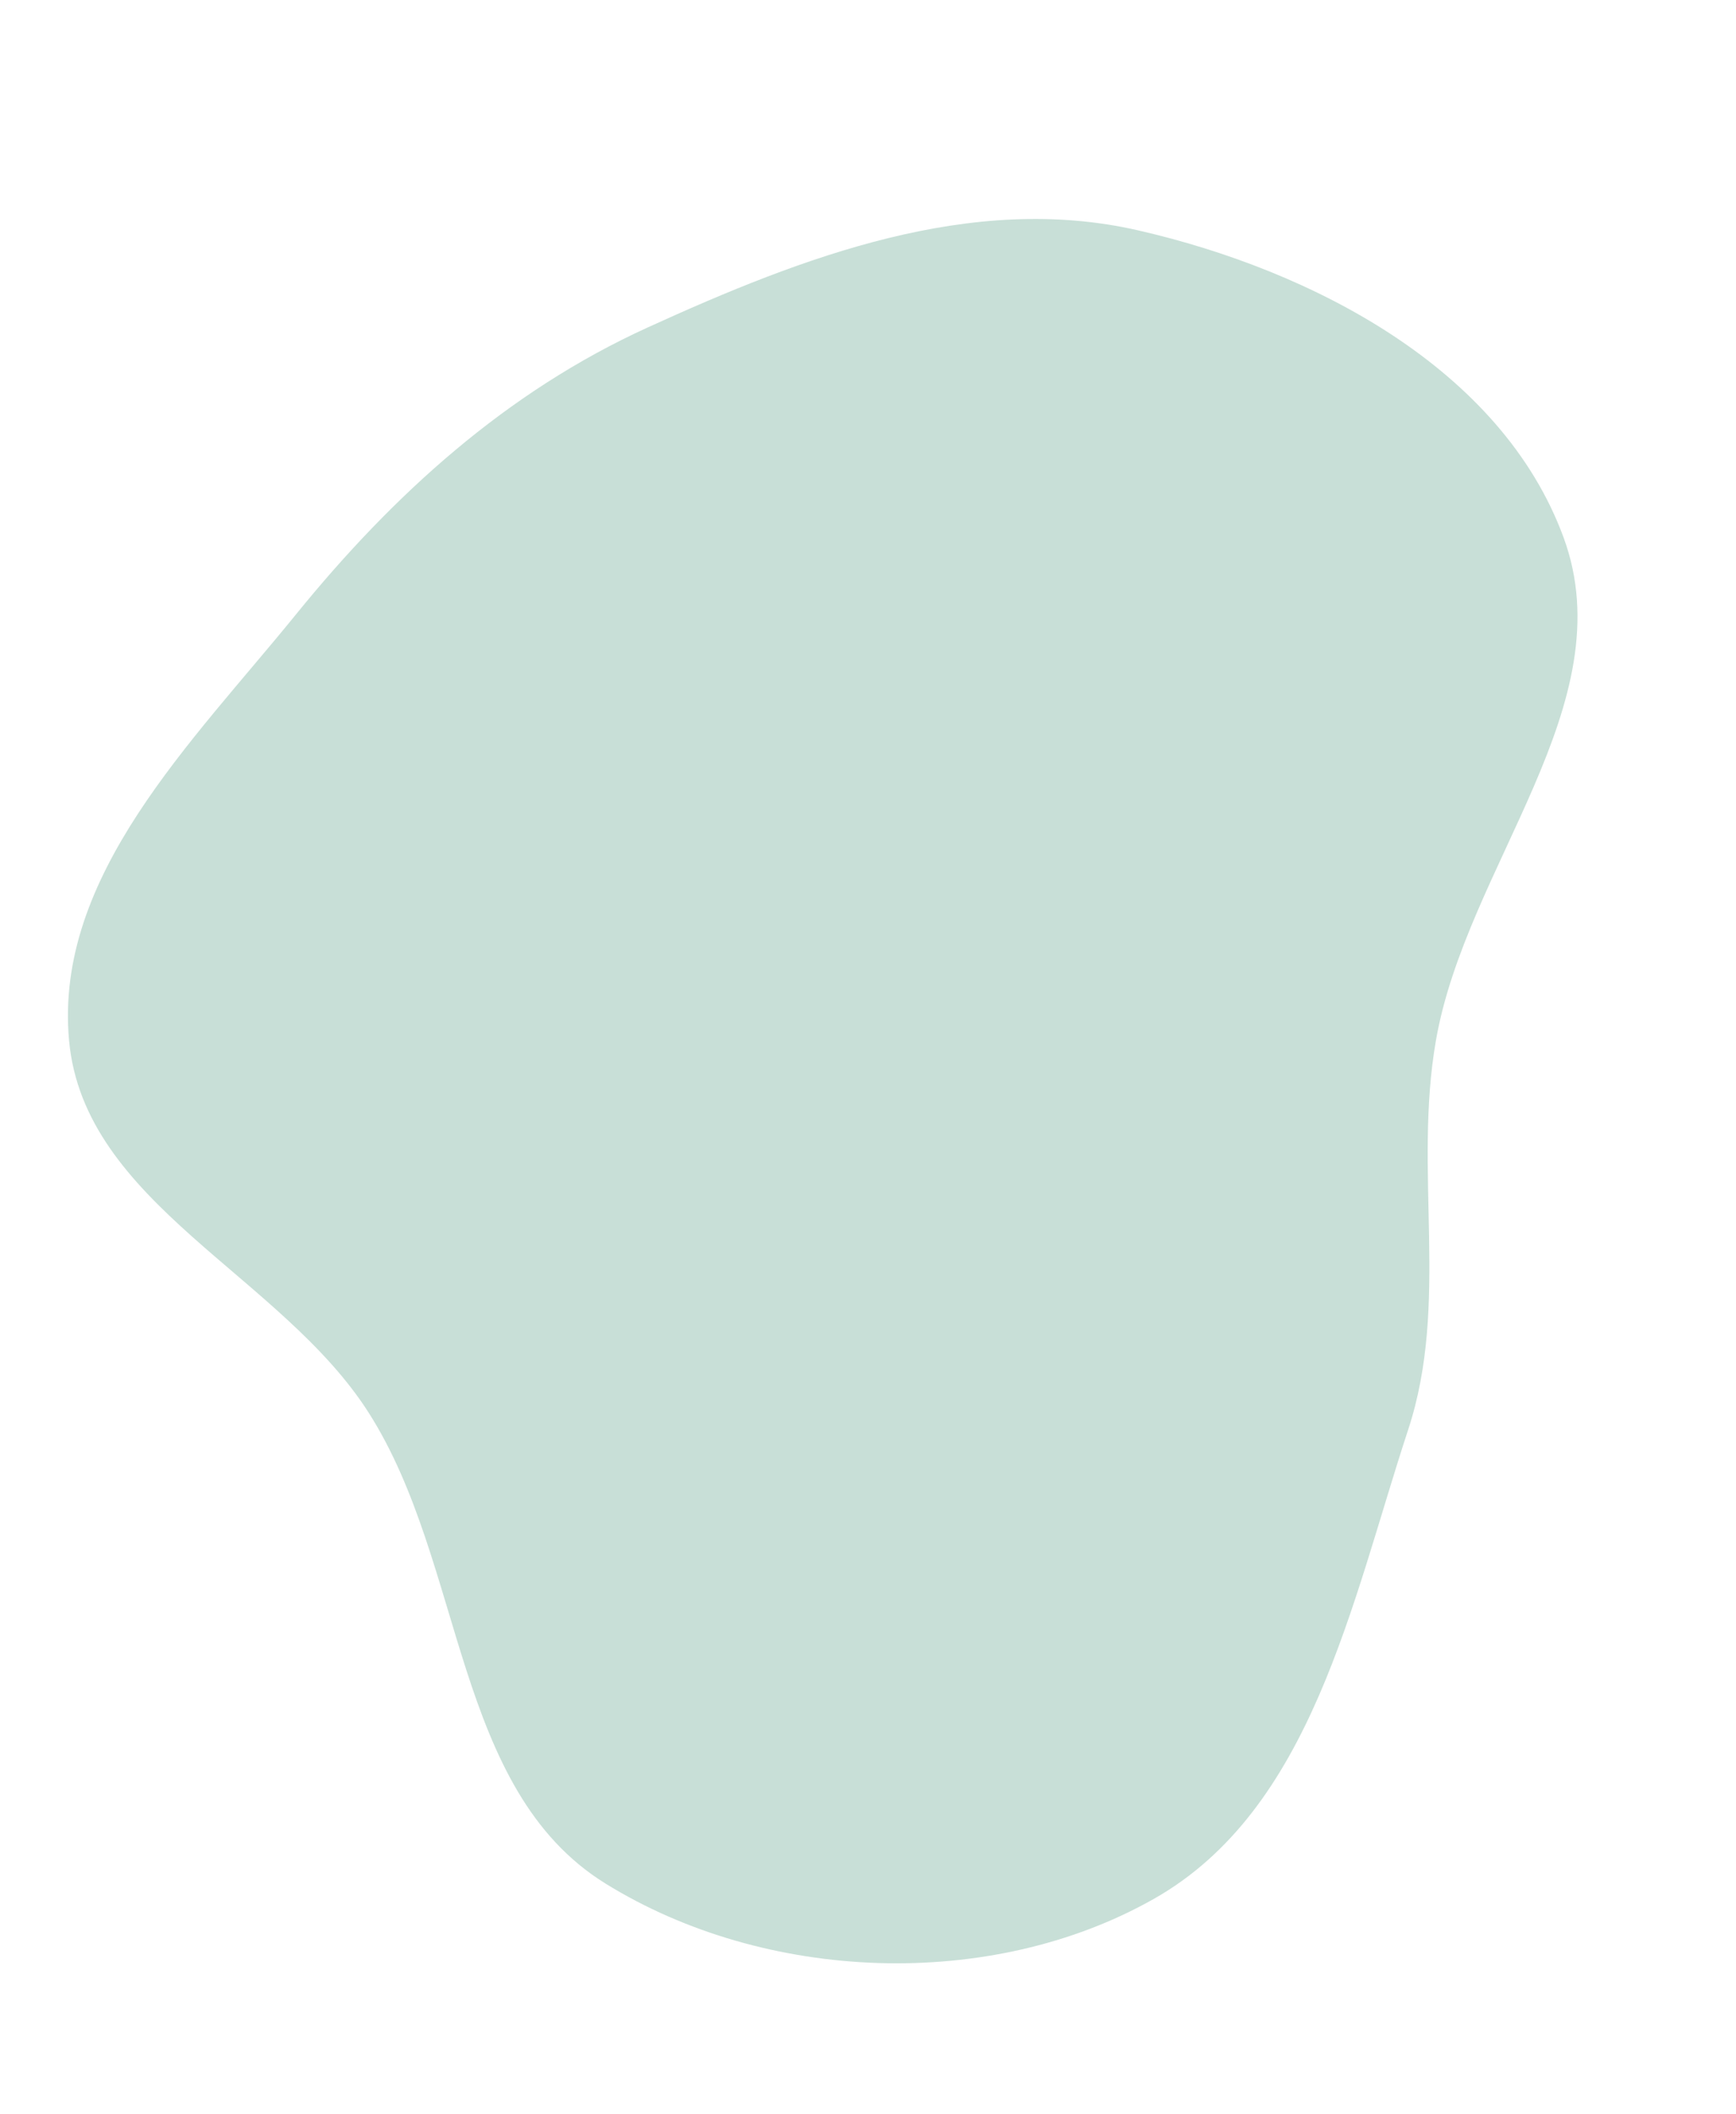 <svg width="230" height="280" viewBox="0 0 230 280" fill="none" xmlns="http://www.w3.org/2000/svg">
<path fill-rule="evenodd" clip-rule="evenodd" d="M190.243 137.79C187.213 155.177 192.08 172.565 186.57 189.322C179.013 212.298 173.798 239.638 152.855 251.478C131.201 263.72 101.383 262.538 80.226 249.443C60.039 236.949 61.66 207.214 48.866 187.116C37.236 168.846 11.126 159.406 9.15 137.79C7.158 116.004 25.457 98.314 39.2 81.383C52.167 65.407 67.126 51.884 85.783 43.378C106.409 33.974 128.716 25.451 150.79 30.507C173.887 35.797 198.923 48.79 207.156 71.179C215.258 93.208 194.275 114.649 190.243 137.79Z" fill="#C8DFD7"/>
</svg>
